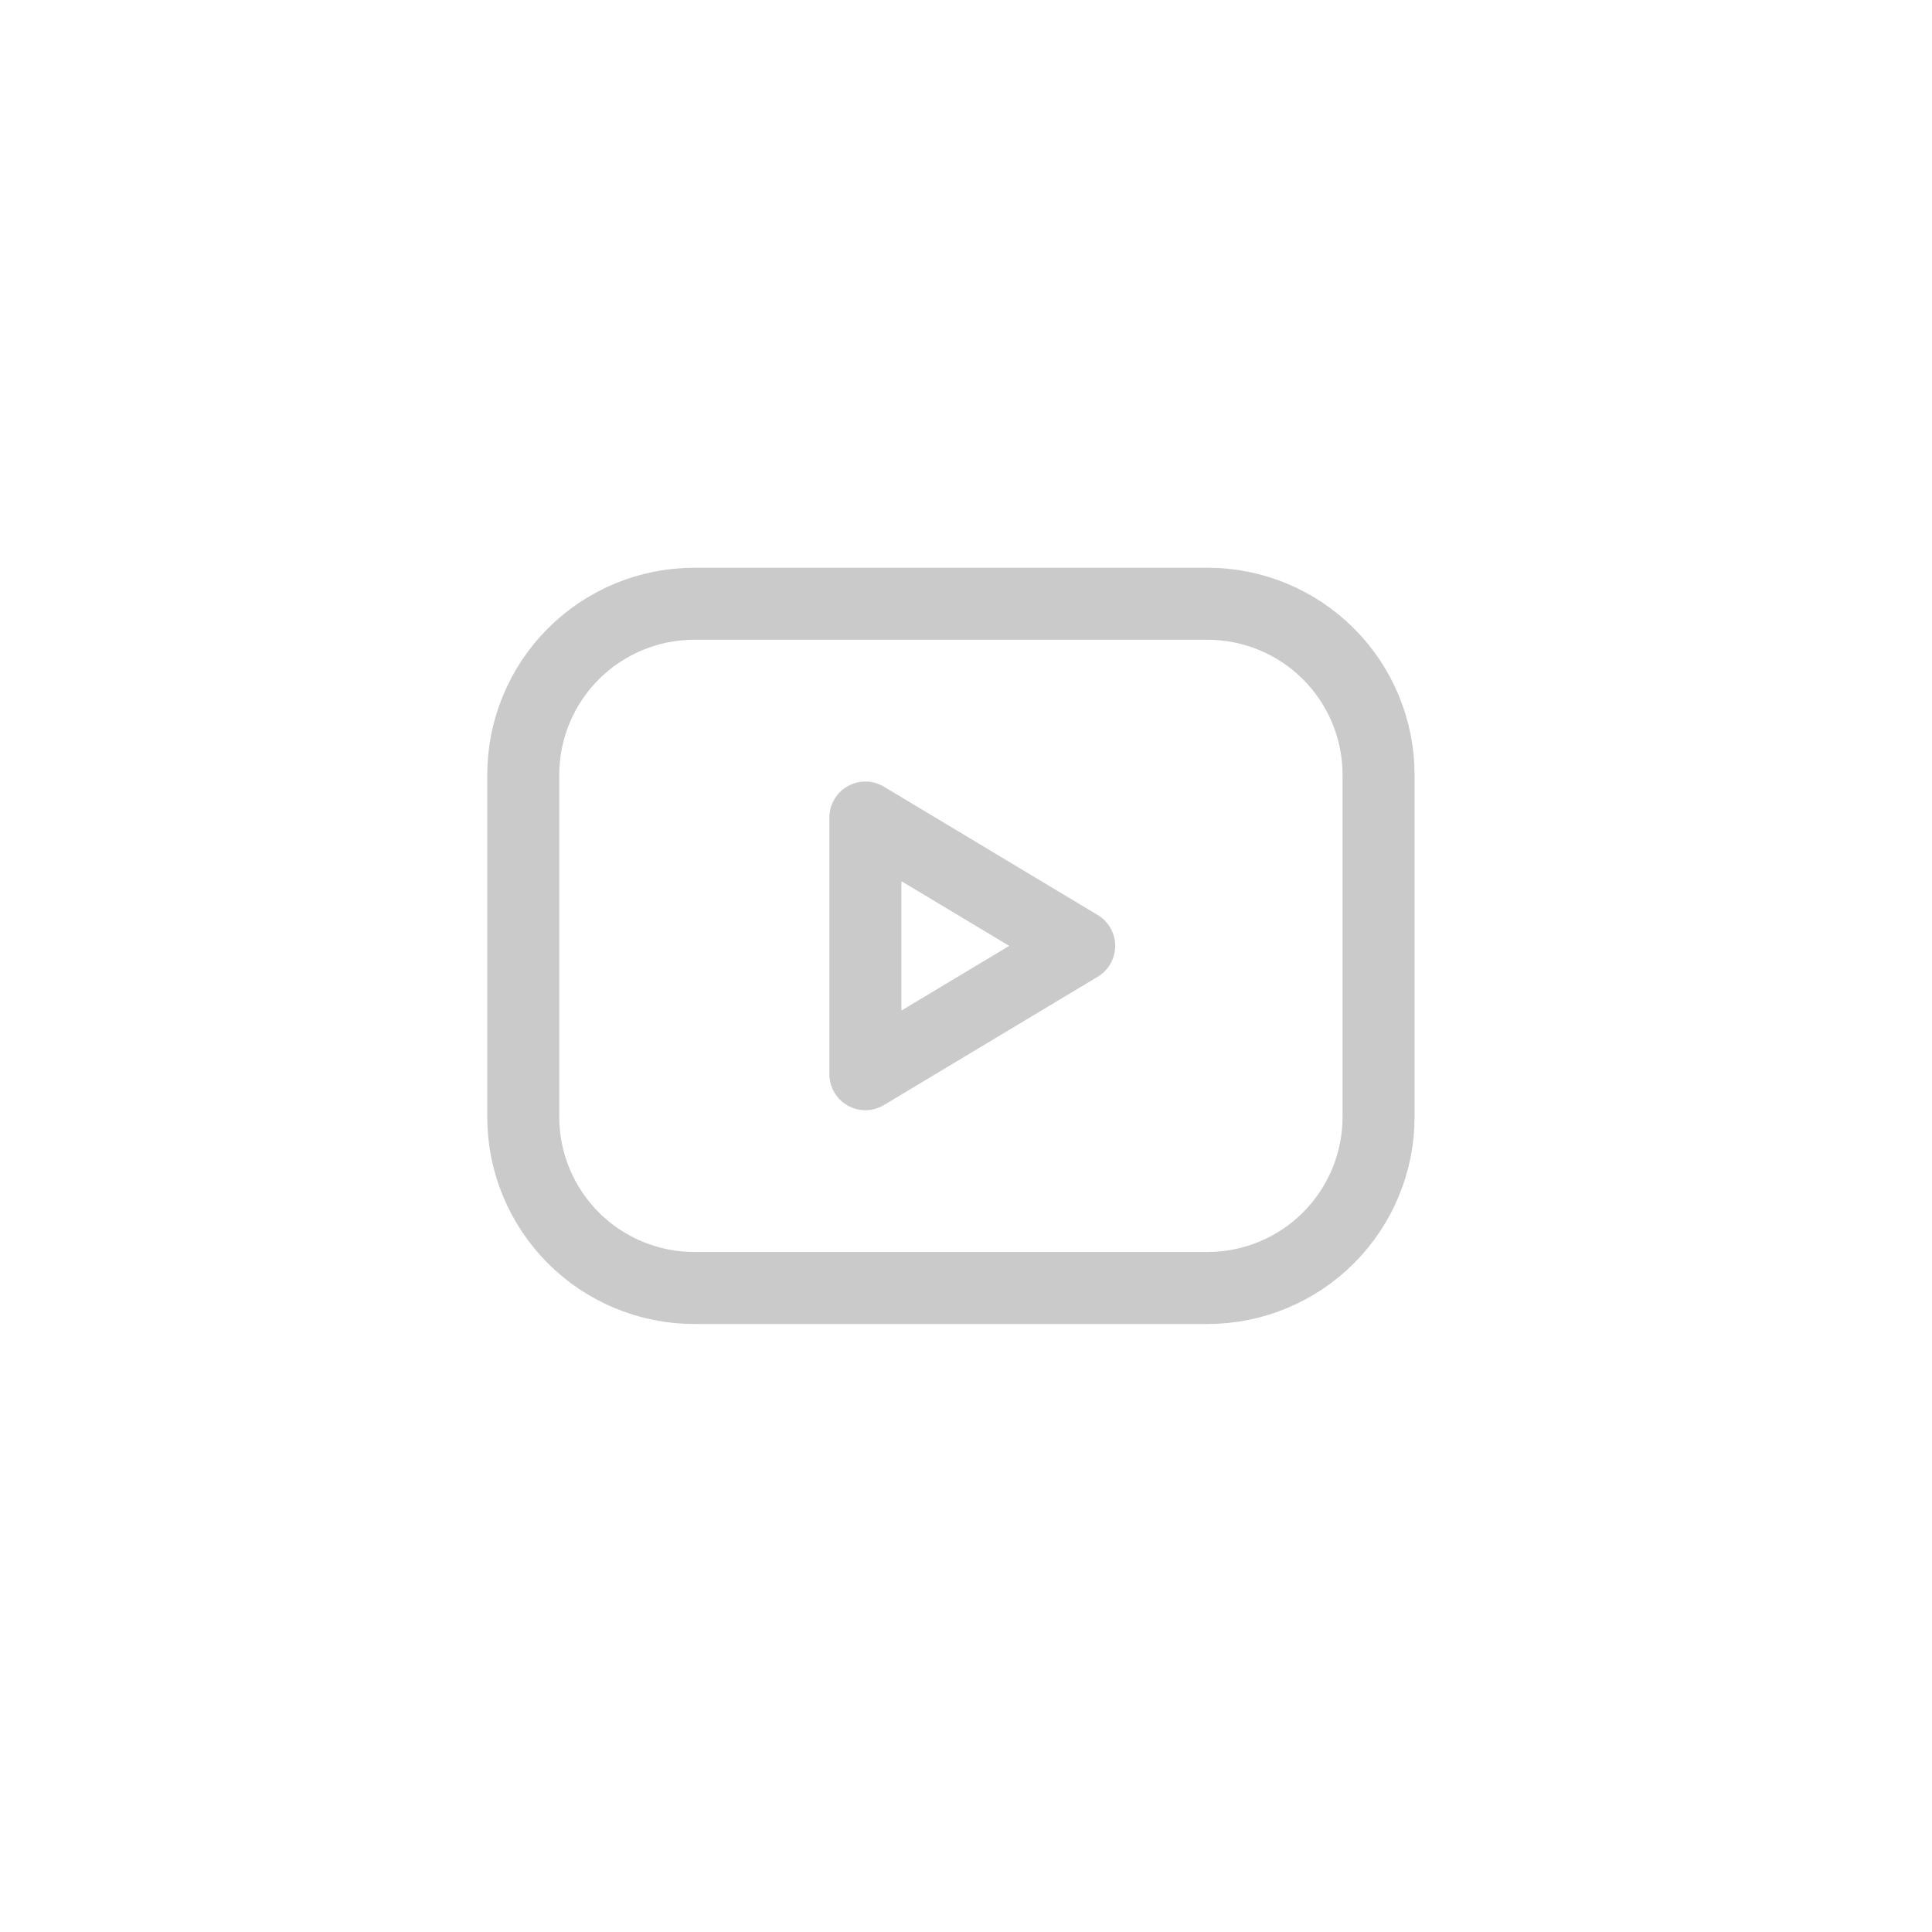 <svg width="48" height="48" viewBox="0 0 48 48" fill="none" xmlns="http://www.w3.org/2000/svg">
<path d="M13 19.25C13 18.123 13.448 17.042 14.245 16.245C15.042 15.448 16.123 15 17.25 15H30C31.127 15 32.208 15.448 33.005 16.245C33.802 17.042 34.25 18.123 34.25 19.25V27.75C34.25 28.877 33.802 29.958 33.005 30.755C32.208 31.552 31.127 32 30 32H17.25C16.123 32 15.042 31.552 14.245 30.755C13.448 29.958 13 28.877 13 27.75V19.25Z" stroke="#CACACA" stroke-width="1.789" stroke-linecap="round" stroke-linejoin="round"/>
<path d="M21.5 20.312L26.812 23.5L21.5 26.688V20.312Z" stroke="#CACACA" stroke-width="1.789" stroke-linecap="round" stroke-linejoin="round"/>
</svg>
